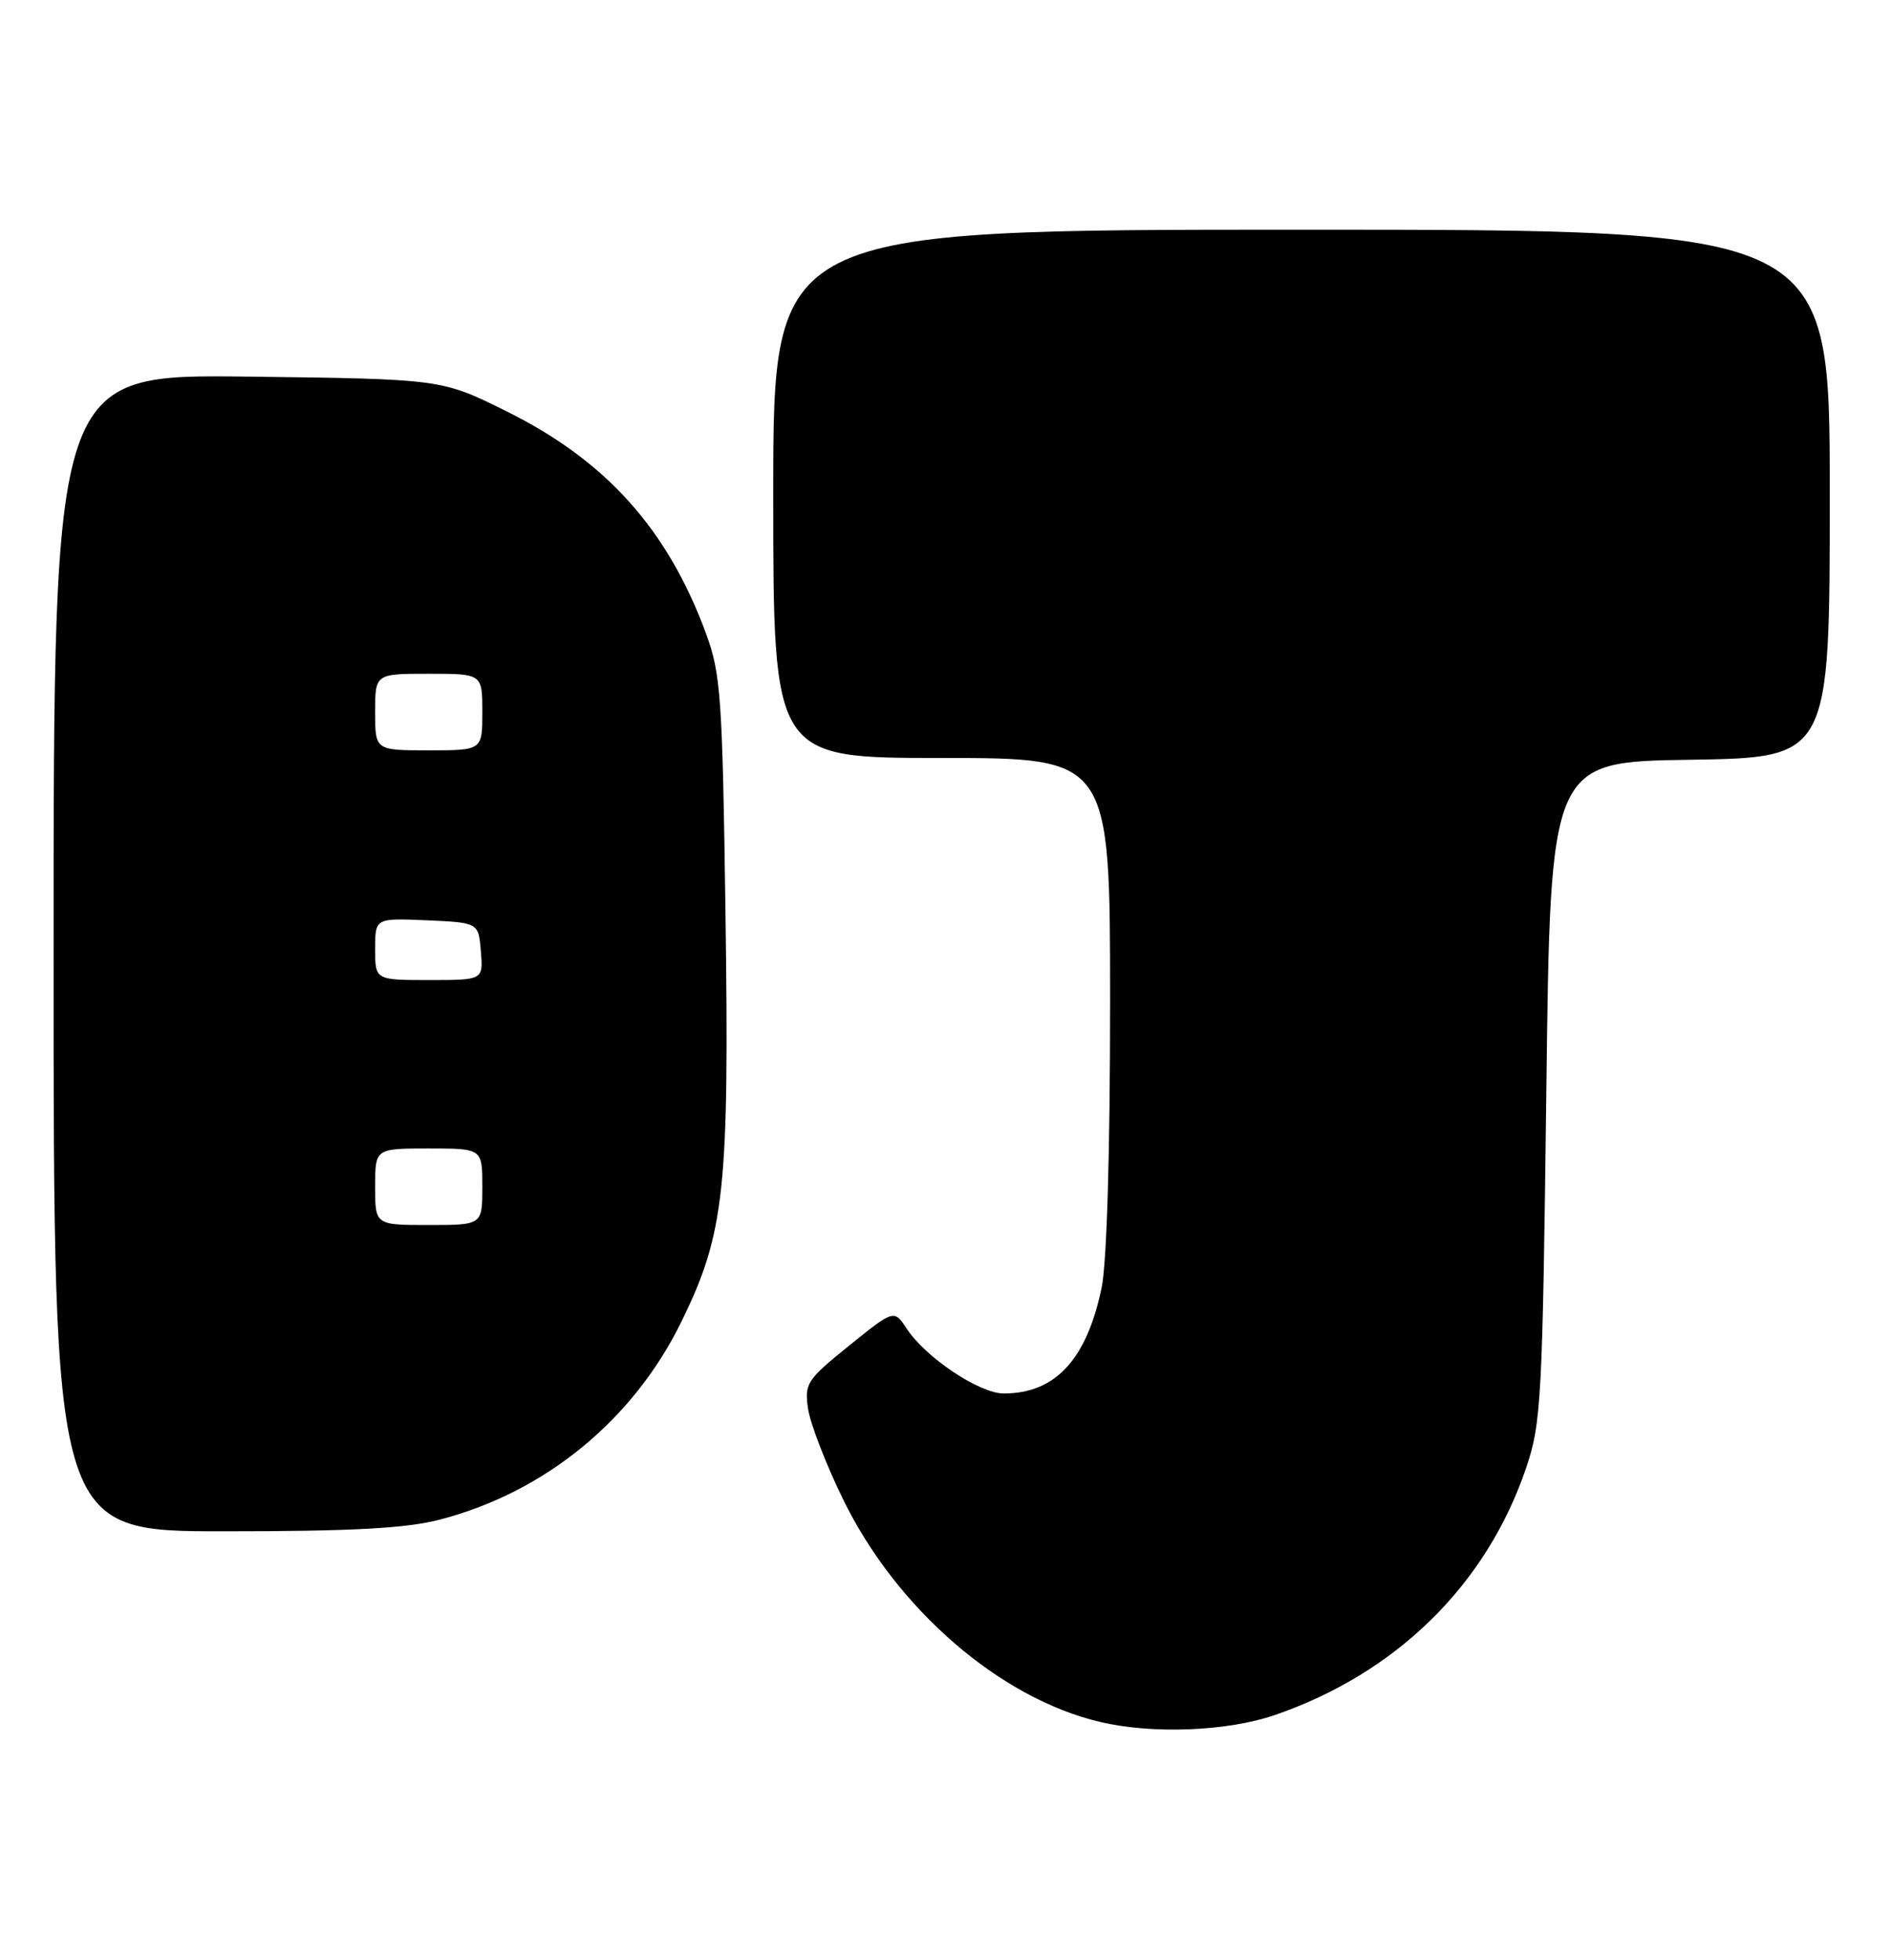 <?xml version="1.0" encoding="UTF-8" standalone="no"?>
<!DOCTYPE svg PUBLIC "-//W3C//DTD SVG 1.1//EN" "http://www.w3.org/Graphics/SVG/1.1/DTD/svg11.dtd" >
<svg xmlns="http://www.w3.org/2000/svg" xmlns:xlink="http://www.w3.org/1999/xlink" version="1.1" viewBox="0 0 247 256">
 <g >
 <path fill="currentColor"
d=" M 166.51 224.00 C 182.41 218.53 194.16 206.98 199.33 191.75 C 201.32 185.88 201.48 182.91 201.98 142.50 C 202.50 99.50 202.50 99.50 220.75 99.23 C 239.00 98.95 239.00 98.95 239.00 64.48 C 239.00 30.00 239.00 30.00 170.00 30.00 C 101.00 30.00 101.00 30.00 101.00 64.50 C 101.00 99.00 101.00 99.00 123.00 99.00 C 145.00 99.00 145.00 99.00 145.00 130.95 C 145.00 150.49 144.57 164.96 143.89 168.20 C 141.93 177.59 137.84 182.00 131.10 182.00 C 127.93 182.00 120.90 177.30 118.43 173.53 C 116.78 171.02 116.78 171.02 110.90 175.76 C 105.38 180.21 105.06 180.71 105.55 184.00 C 105.83 185.93 107.88 191.23 110.10 195.78 C 117.07 210.10 130.59 221.82 143.70 224.90 C 150.55 226.52 160.32 226.13 166.51 224.00 Z  M 57.47 198.47 C 71.21 194.89 82.72 185.46 89.00 172.63 C 94.66 161.08 95.27 155.39 94.76 119.13 C 94.37 91.15 94.15 88.01 92.24 82.80 C 87.22 69.14 79.17 60.16 66.14 53.71 C 57.66 49.50 57.66 49.50 32.33 49.19 C 7.00 48.88 7.00 48.88 7.00 124.44 C 7.00 200.00 7.00 200.00 29.29 200.00 C 46.09 200.00 53.03 199.62 57.47 198.47 Z  M 49.00 155.00 C 49.00 150.00 49.00 150.00 56.00 150.00 C 63.00 150.00 63.00 150.00 63.00 155.00 C 63.00 160.00 63.00 160.00 56.00 160.00 C 49.00 160.00 49.00 160.00 49.00 155.00 Z  M 49.00 123.95 C 49.00 119.91 49.00 119.91 55.75 120.20 C 62.50 120.50 62.50 120.50 62.81 124.25 C 63.12 128.00 63.12 128.00 56.06 128.00 C 49.00 128.00 49.00 128.00 49.00 123.95 Z  M 49.00 93.00 C 49.00 88.00 49.00 88.00 56.00 88.00 C 63.00 88.00 63.00 88.00 63.00 93.00 C 63.00 98.00 63.00 98.00 56.00 98.00 C 49.00 98.00 49.00 98.00 49.00 93.00 Z "/>
</g>
</svg>